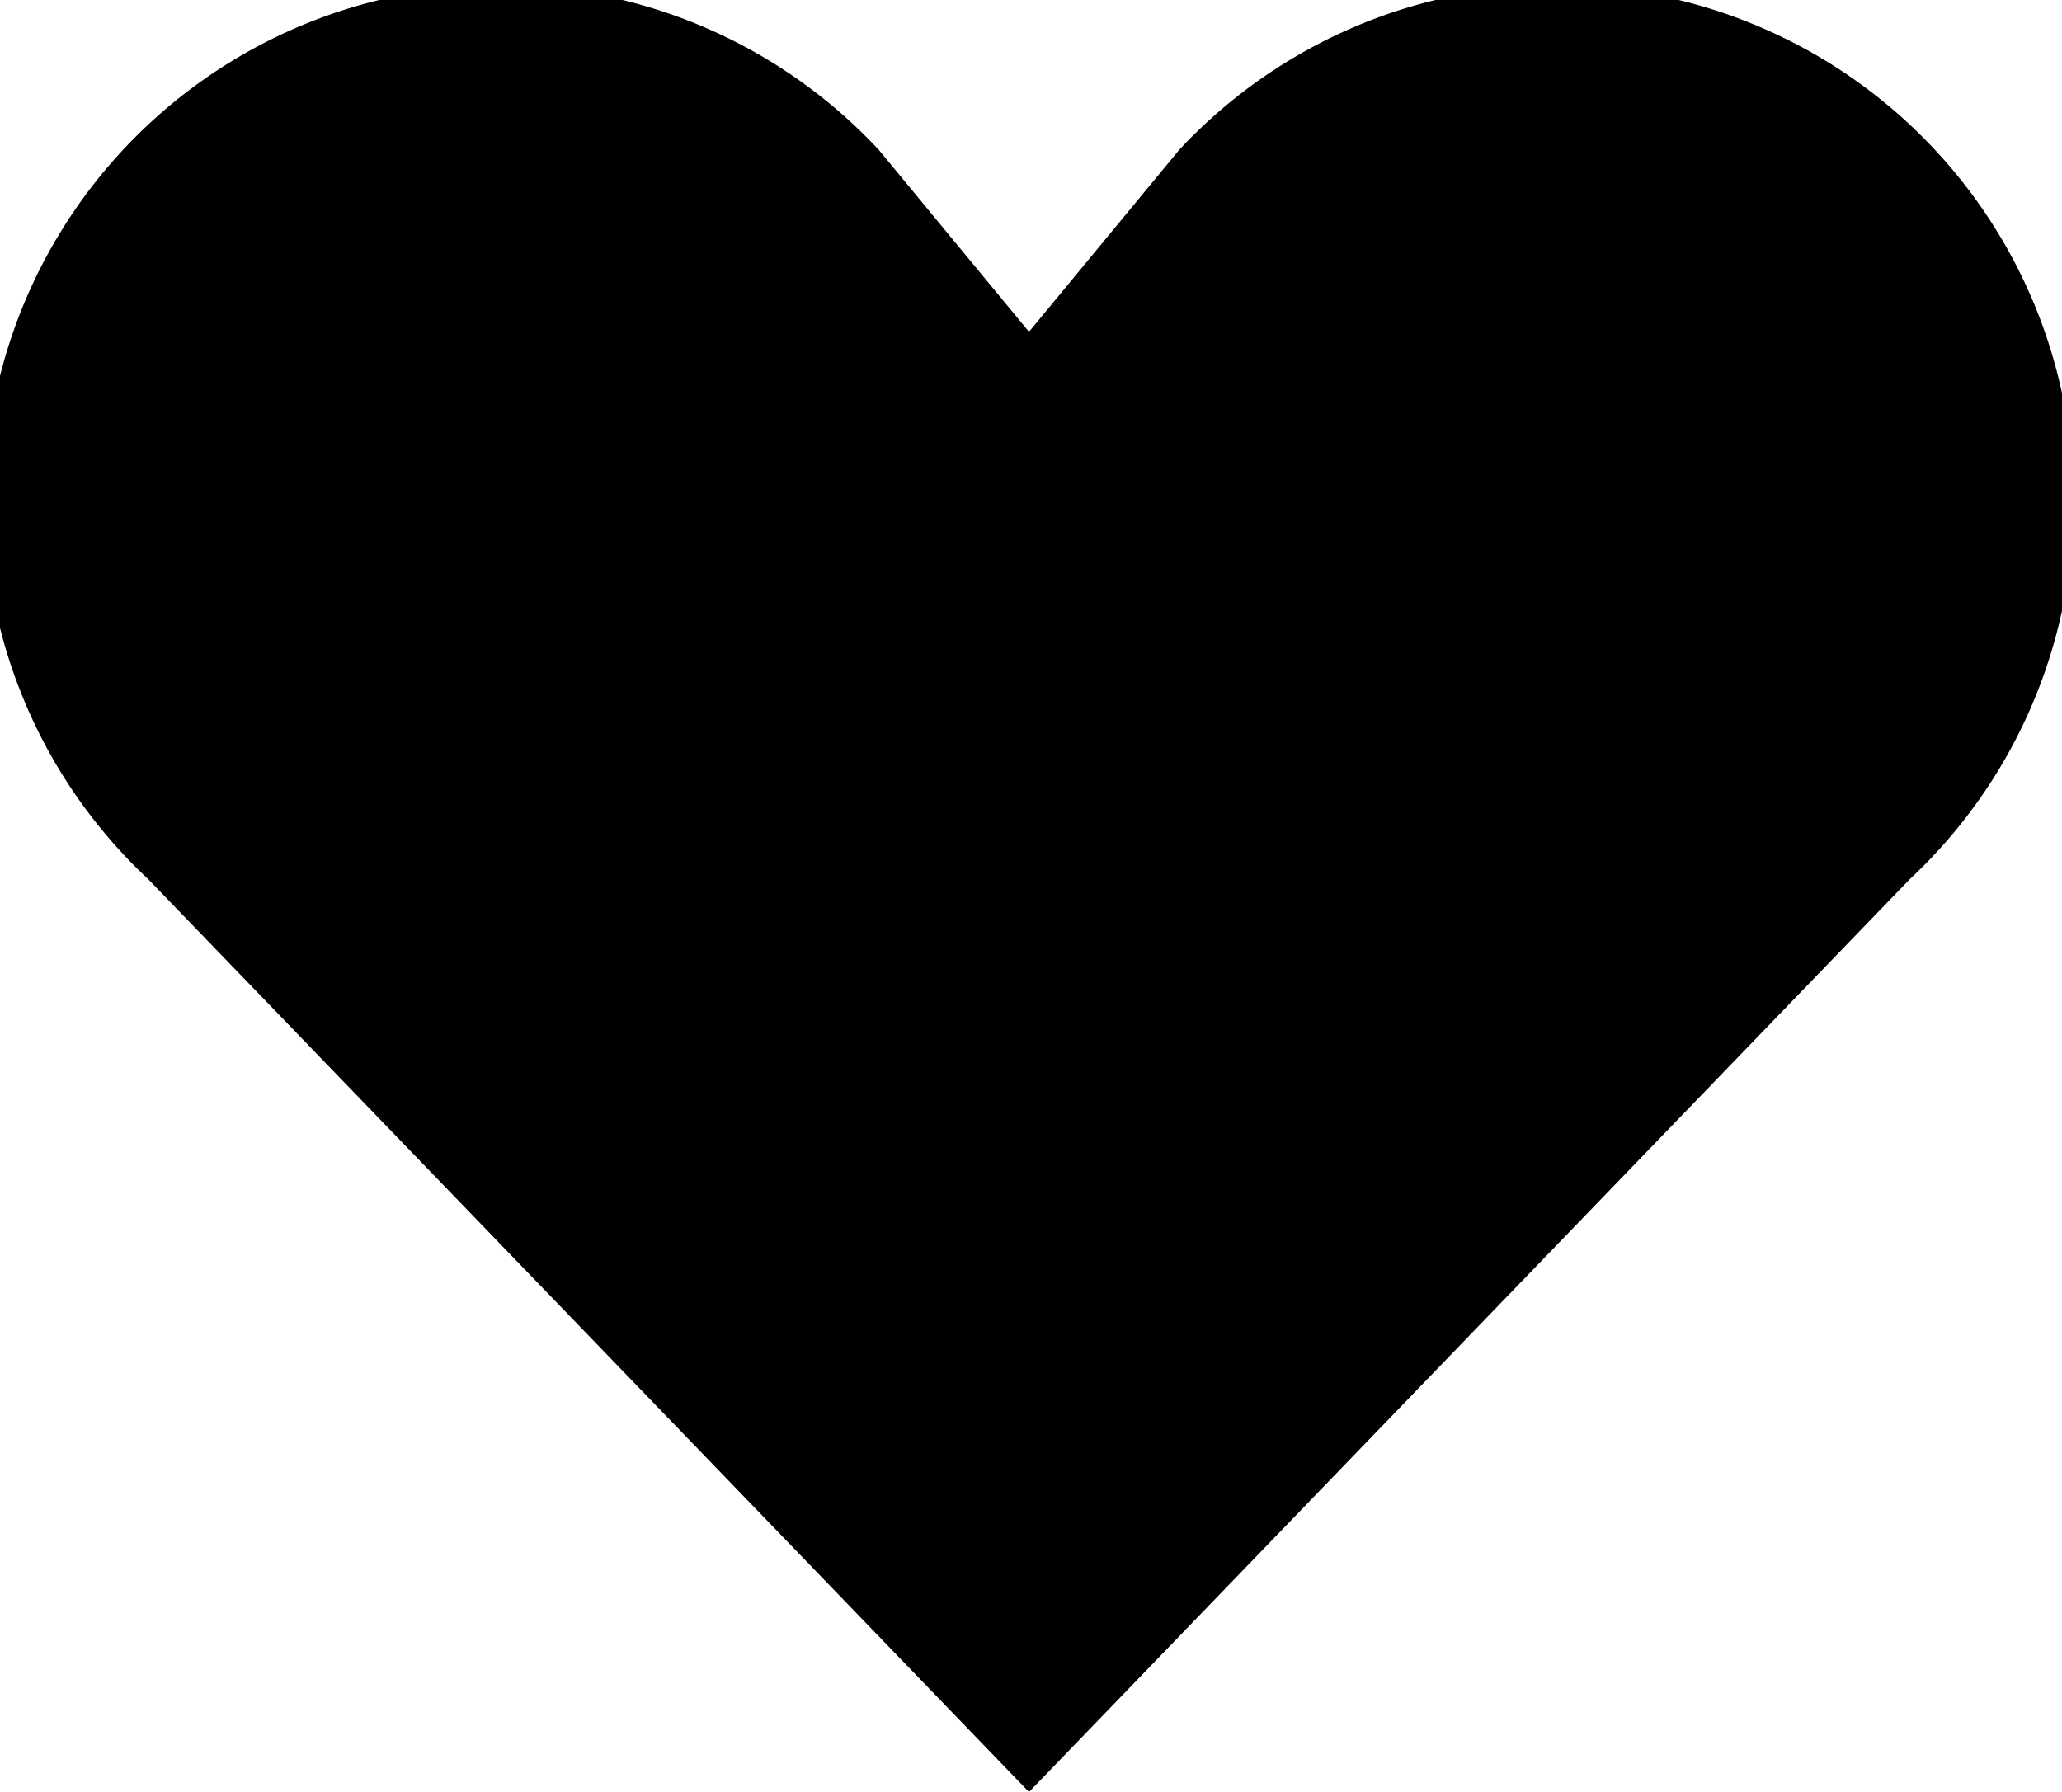 <svg xmlns="http://www.w3.org/2000/svg" width="15.969" height="13.88"><path data-name="Heart - full" d="M14.79 6.81l-6.821 7.07-6.821-7.07a4 4 0 115.657-5.65l1.164 1.41 1.164-1.41a4 4 0 115.657 5.65z"/></svg>